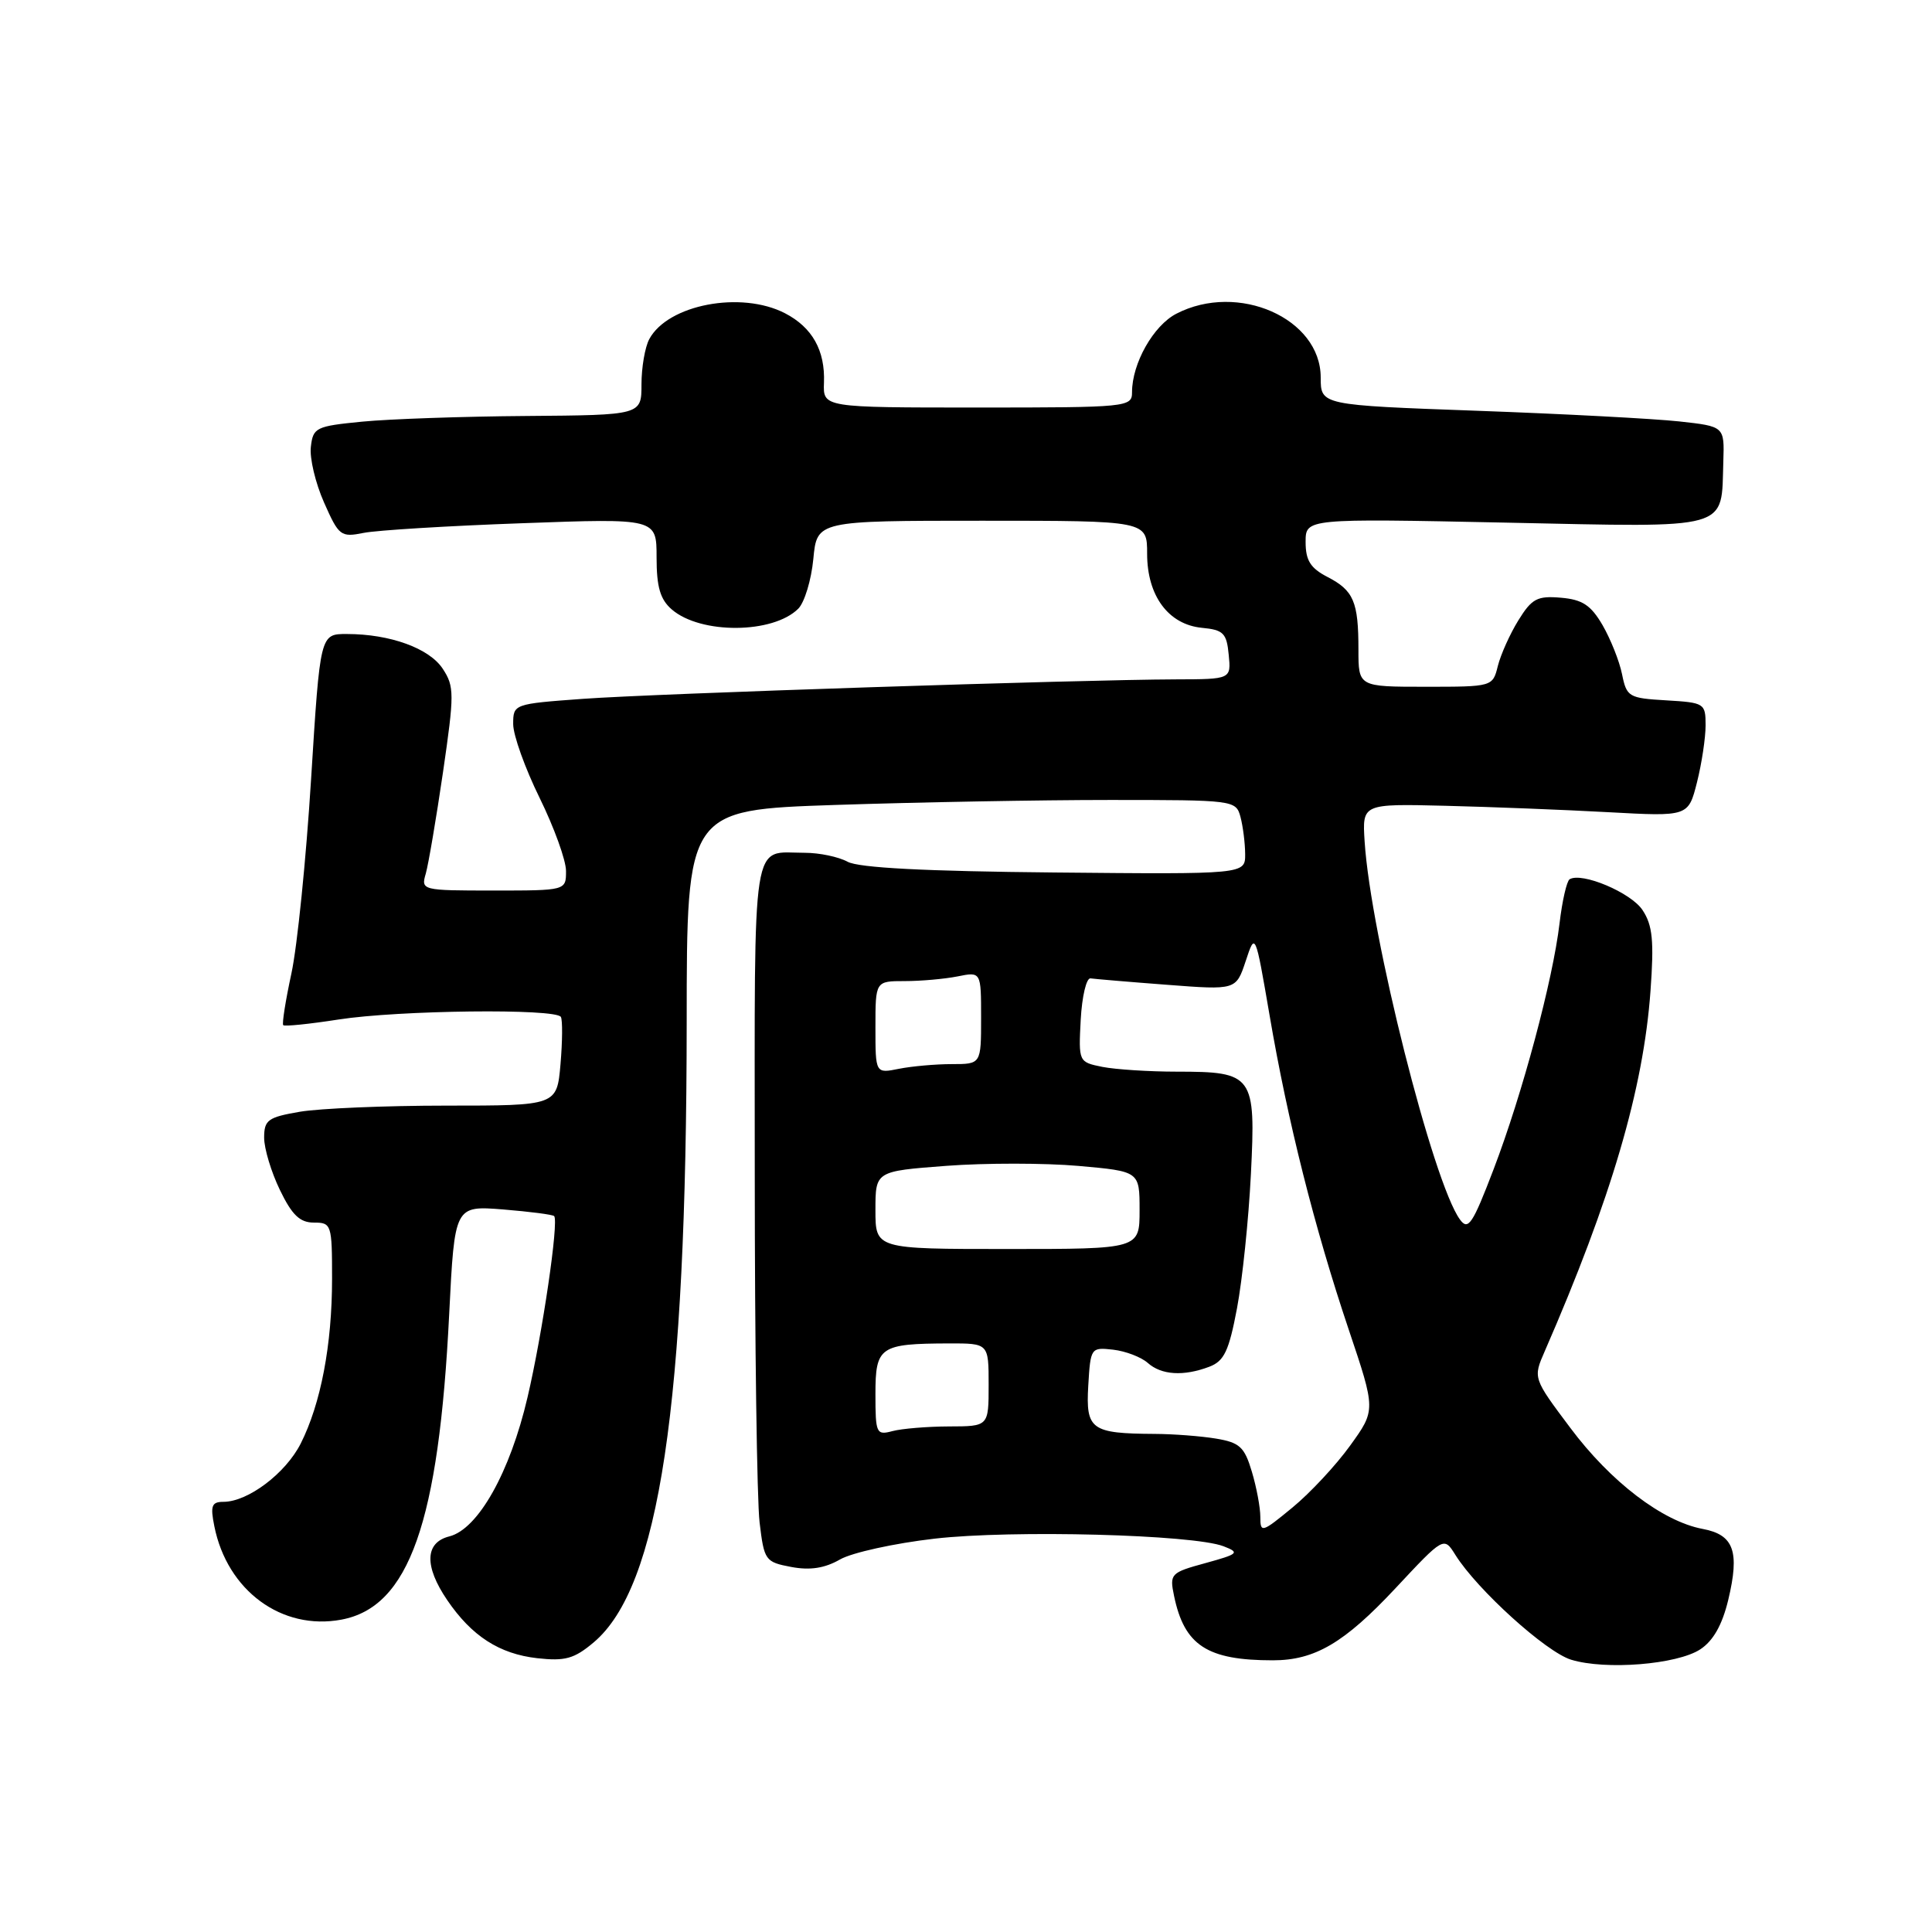 <?xml version="1.0" encoding="UTF-8" standalone="no"?>
<!DOCTYPE svg PUBLIC "-//W3C//DTD SVG 1.1//EN" "http://www.w3.org/Graphics/SVG/1.1/DTD/svg11.dtd" >
<svg xmlns="http://www.w3.org/2000/svg" xmlns:xlink="http://www.w3.org/1999/xlink" version="1.1" viewBox="0 0 256 256">
 <g >
 <path fill="currentColor"
d=" M 225.29 218.55 C 227.01 217.42 228.20 215.32 229.00 212.00 C 230.54 205.57 229.75 203.36 225.61 202.59 C 220.29 201.59 213.42 196.35 208.09 189.22 C 203.13 182.61 203.13 182.61 204.68 179.06 C 213.50 158.82 217.76 144.31 218.70 131.30 C 219.18 124.67 218.98 122.61 217.65 120.60 C 216.14 118.28 209.59 115.52 207.98 116.51 C 207.60 116.75 207.00 119.37 206.65 122.33 C 205.76 129.88 201.72 144.96 197.92 154.91 C 195.12 162.24 194.54 163.10 193.45 161.59 C 189.89 156.73 181.61 123.89 180.82 111.50 C 180.50 106.50 180.50 106.50 191.50 106.77 C 197.55 106.92 207.27 107.30 213.11 107.62 C 223.71 108.20 223.71 108.20 224.86 103.66 C 225.49 101.16 226.00 97.76 226.00 96.11 C 226.00 93.19 225.85 93.10 220.79 92.80 C 215.82 92.51 215.54 92.35 214.93 89.34 C 214.58 87.60 213.41 84.68 212.35 82.84 C 210.80 80.18 209.67 79.44 206.82 79.20 C 203.69 78.93 202.97 79.32 201.19 82.20 C 200.07 84.01 198.85 86.74 198.47 88.25 C 197.79 90.99 197.76 91.00 188.89 91.00 C 180.00 91.00 180.00 91.00 180.00 86.08 C 180.00 79.72 179.37 78.24 175.88 76.44 C 173.64 75.28 173.00 74.26 173.00 71.82 C 173.00 68.70 173.00 68.70 199.52 69.25 C 229.71 69.88 228.05 70.35 228.35 61.13 C 228.50 56.50 228.50 56.50 222.50 55.84 C 219.20 55.48 207.16 54.84 195.75 54.43 C 175.00 53.68 175.00 53.68 175.00 50.02 C 175.00 42.18 164.04 37.34 155.87 41.57 C 152.83 43.14 150.00 48.15 150.00 51.97 C 150.00 53.94 149.44 54.00 129.53 54.00 C 109.06 54.00 109.06 54.00 109.18 50.72 C 109.35 46.44 107.63 43.38 104.02 41.51 C 98.20 38.50 88.49 40.35 86.03 44.94 C 85.46 46.00 85.00 48.70 85.00 50.93 C 85.00 55.00 85.00 55.00 69.75 55.12 C 61.36 55.18 51.58 55.52 48.00 55.87 C 41.86 56.47 41.48 56.65 41.19 59.21 C 41.01 60.71 41.80 64.02 42.94 66.59 C 44.90 71.02 45.15 71.22 48.19 70.61 C 49.94 70.26 59.39 69.68 69.19 69.33 C 87.00 68.68 87.00 68.68 87.00 73.85 C 87.00 77.79 87.48 79.43 89.02 80.76 C 92.84 84.06 102.43 84.00 105.78 80.65 C 106.60 79.82 107.50 76.87 107.77 74.07 C 108.25 69.00 108.25 69.00 130.13 69.00 C 152.00 69.00 152.00 69.00 152.00 73.37 C 152.00 78.95 154.82 82.76 159.27 83.19 C 162.11 83.46 162.54 83.90 162.81 86.75 C 163.13 90.00 163.13 90.00 155.81 90.02 C 143.07 90.06 86.88 91.90 77.25 92.60 C 68.06 93.27 68.00 93.29 68.00 95.95 C 68.00 97.42 69.58 101.82 71.50 105.72 C 73.42 109.63 75.00 113.99 75.00 115.41 C 75.00 118.00 75.00 118.00 65.38 118.00 C 55.88 118.00 55.77 117.97 56.42 115.75 C 56.77 114.51 57.80 108.47 58.70 102.32 C 60.21 91.95 60.21 90.97 58.67 88.62 C 56.89 85.90 51.69 84.01 45.96 84.01 C 42.42 84.00 42.42 84.00 41.22 103.25 C 40.56 113.84 39.39 125.42 38.61 129.00 C 37.84 132.57 37.35 135.65 37.53 135.84 C 37.70 136.03 41.00 135.69 44.86 135.09 C 52.83 133.85 73.66 133.61 74.32 134.75 C 74.55 135.16 74.53 137.97 74.27 141.00 C 73.79 146.50 73.79 146.50 59.15 146.50 C 51.09 146.50 42.36 146.87 39.75 147.31 C 35.50 148.04 35.00 148.40 35.00 150.75 C 35.00 152.19 35.94 155.31 37.09 157.68 C 38.69 161.00 39.74 162.00 41.59 162.00 C 43.92 162.00 44.00 162.24 44.00 169.45 C 44.00 178.20 42.51 186.00 39.84 191.29 C 37.84 195.23 32.86 198.99 29.62 199.00 C 28.05 199.00 27.85 199.51 28.40 202.23 C 30.10 210.77 37.35 216.09 45.24 214.61 C 54.21 212.93 58.15 201.75 59.52 174.12 C 60.24 159.75 60.24 159.75 66.68 160.26 C 70.22 160.55 73.25 160.94 73.43 161.14 C 74.06 161.86 71.88 176.70 69.90 185.15 C 67.58 195.10 63.35 202.62 59.54 203.58 C 56.30 204.39 56.19 207.51 59.25 212.01 C 62.50 216.79 66.16 219.15 71.18 219.72 C 74.89 220.13 76.08 219.80 78.66 217.63 C 87.36 210.31 90.97 186.23 90.99 135.41 C 91.00 107.32 91.00 107.32 110.66 106.66 C 121.47 106.30 137.85 106.00 147.04 106.00 C 163.54 106.00 163.77 106.03 164.37 108.25 C 164.70 109.49 164.98 111.70 164.99 113.18 C 165.00 115.85 165.00 115.85 139.75 115.61 C 122.58 115.45 113.80 114.99 112.32 114.19 C 111.11 113.53 108.56 113.00 106.65 113.00 C 99.49 113.00 100.00 109.78 100.01 155.36 C 100.01 177.99 100.30 198.85 100.65 201.73 C 101.25 206.77 101.40 206.98 104.84 207.63 C 107.34 208.10 109.28 207.80 111.30 206.64 C 112.88 205.73 118.53 204.49 123.84 203.88 C 134.12 202.70 158.10 203.33 162.13 204.89 C 164.31 205.73 164.12 205.91 159.72 207.12 C 155.11 208.38 154.96 208.54 155.57 211.47 C 156.93 218.03 159.95 220.00 168.66 220.00 C 174.22 220.00 178.13 217.70 184.91 210.45 C 191.32 203.59 191.32 203.59 192.85 206.04 C 195.73 210.64 204.85 218.90 208.18 219.92 C 212.75 221.32 222.21 220.56 225.29 218.55 Z  M 167.00 201.00 C 167.00 199.75 166.49 197.04 165.87 194.98 C 164.90 191.73 164.26 191.14 161.12 190.62 C 159.13 190.29 155.47 190.01 153.00 190.00 C 144.58 189.95 143.86 189.44 144.20 183.62 C 144.50 178.58 144.54 178.51 147.50 178.84 C 149.15 179.03 151.21 179.82 152.08 180.59 C 153.89 182.21 156.84 182.39 160.24 181.10 C 162.21 180.35 162.84 179.02 163.91 173.35 C 164.62 169.58 165.45 161.59 165.75 155.60 C 166.41 142.45 166.09 142.00 155.93 142.00 C 152.26 142.00 147.82 141.71 146.08 141.37 C 142.92 140.73 142.91 140.71 143.20 135.12 C 143.37 132.03 143.95 129.56 144.50 129.64 C 145.05 129.72 149.61 130.11 154.64 130.49 C 163.78 131.19 163.78 131.19 165.06 127.35 C 166.33 123.50 166.33 123.50 168.22 134.50 C 170.62 148.58 174.18 162.70 178.71 176.17 C 182.30 186.84 182.30 186.84 178.90 191.55 C 177.03 194.15 173.59 197.84 171.25 199.76 C 167.20 203.10 167.00 203.15 167.00 201.00 Z  M 116.00 184.73 C 116.00 178.43 116.57 178.04 125.75 178.01 C 131.00 178.00 131.00 178.00 131.00 183.50 C 131.00 189.00 131.00 189.00 125.75 189.01 C 122.86 189.02 119.49 189.30 118.25 189.63 C 116.12 190.20 116.00 189.95 116.00 184.73 Z  M 116.00 160.34 C 116.00 155.19 116.00 155.19 125.41 154.48 C 130.58 154.09 138.46 154.10 142.91 154.49 C 151.00 155.21 151.00 155.21 151.00 160.35 C 151.00 165.50 151.00 165.50 133.50 165.50 C 116.00 165.50 116.00 165.50 116.00 160.34 Z  M 116.00 136.12 C 116.00 130.00 116.00 130.00 119.88 130.00 C 122.01 130.00 125.16 129.72 126.88 129.38 C 130.00 128.75 130.00 128.75 130.00 134.88 C 130.00 141.00 130.00 141.00 126.12 141.00 C 123.99 141.00 120.84 141.28 119.12 141.62 C 116.00 142.25 116.00 142.25 116.00 136.12 Z "/>
</g>
</svg>